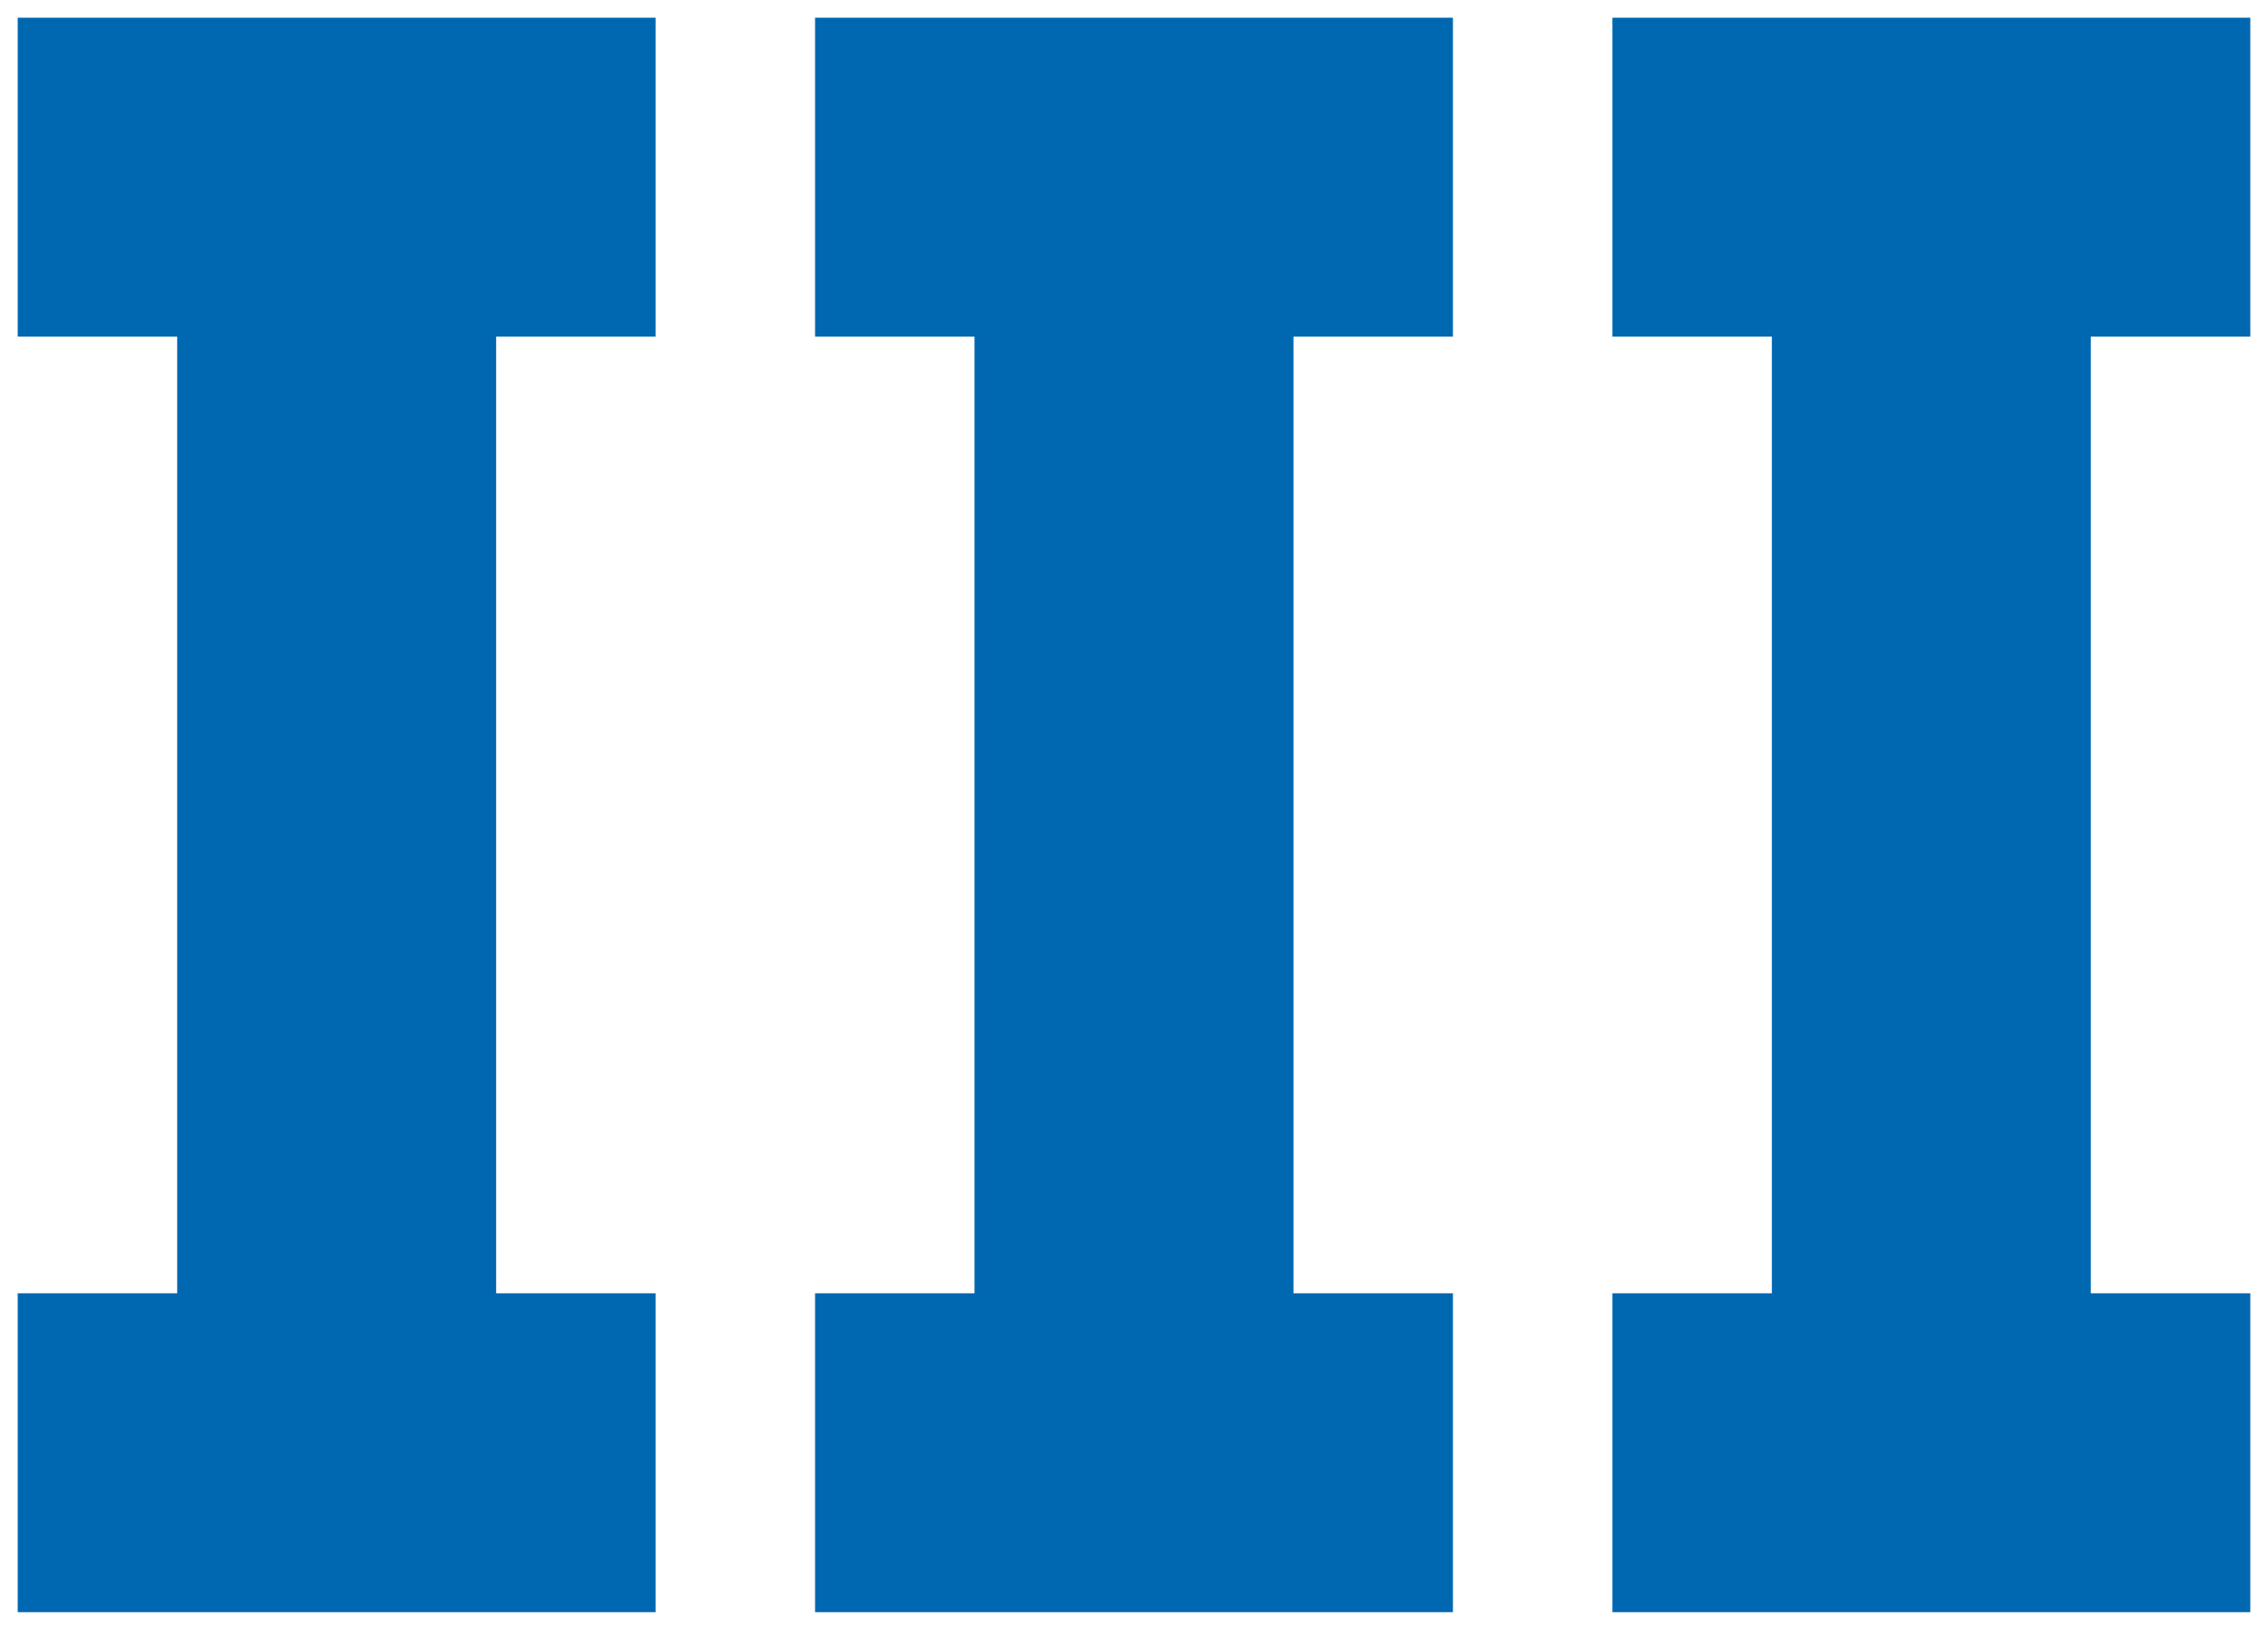 <svg width="64" height="46" viewBox="0 0 64 46" fill="none" xmlns="http://www.w3.org/2000/svg">
<path d="M18.5 0.5V9.5H14V36.5H18.5V45.5H0.5V36.5H5V9.5H0.5V0.5H18.5ZM41 0.5V9.5H36.5V36.5H41V45.5H23V36.5H27.5V9.5H23V0.5H41ZM63.5 0.5V9.5H59V36.5H63.5V45.5H45.5V36.5H50V9.5H45.5V0.5H63.5Z" fill="#0067B1"/>
</svg>
